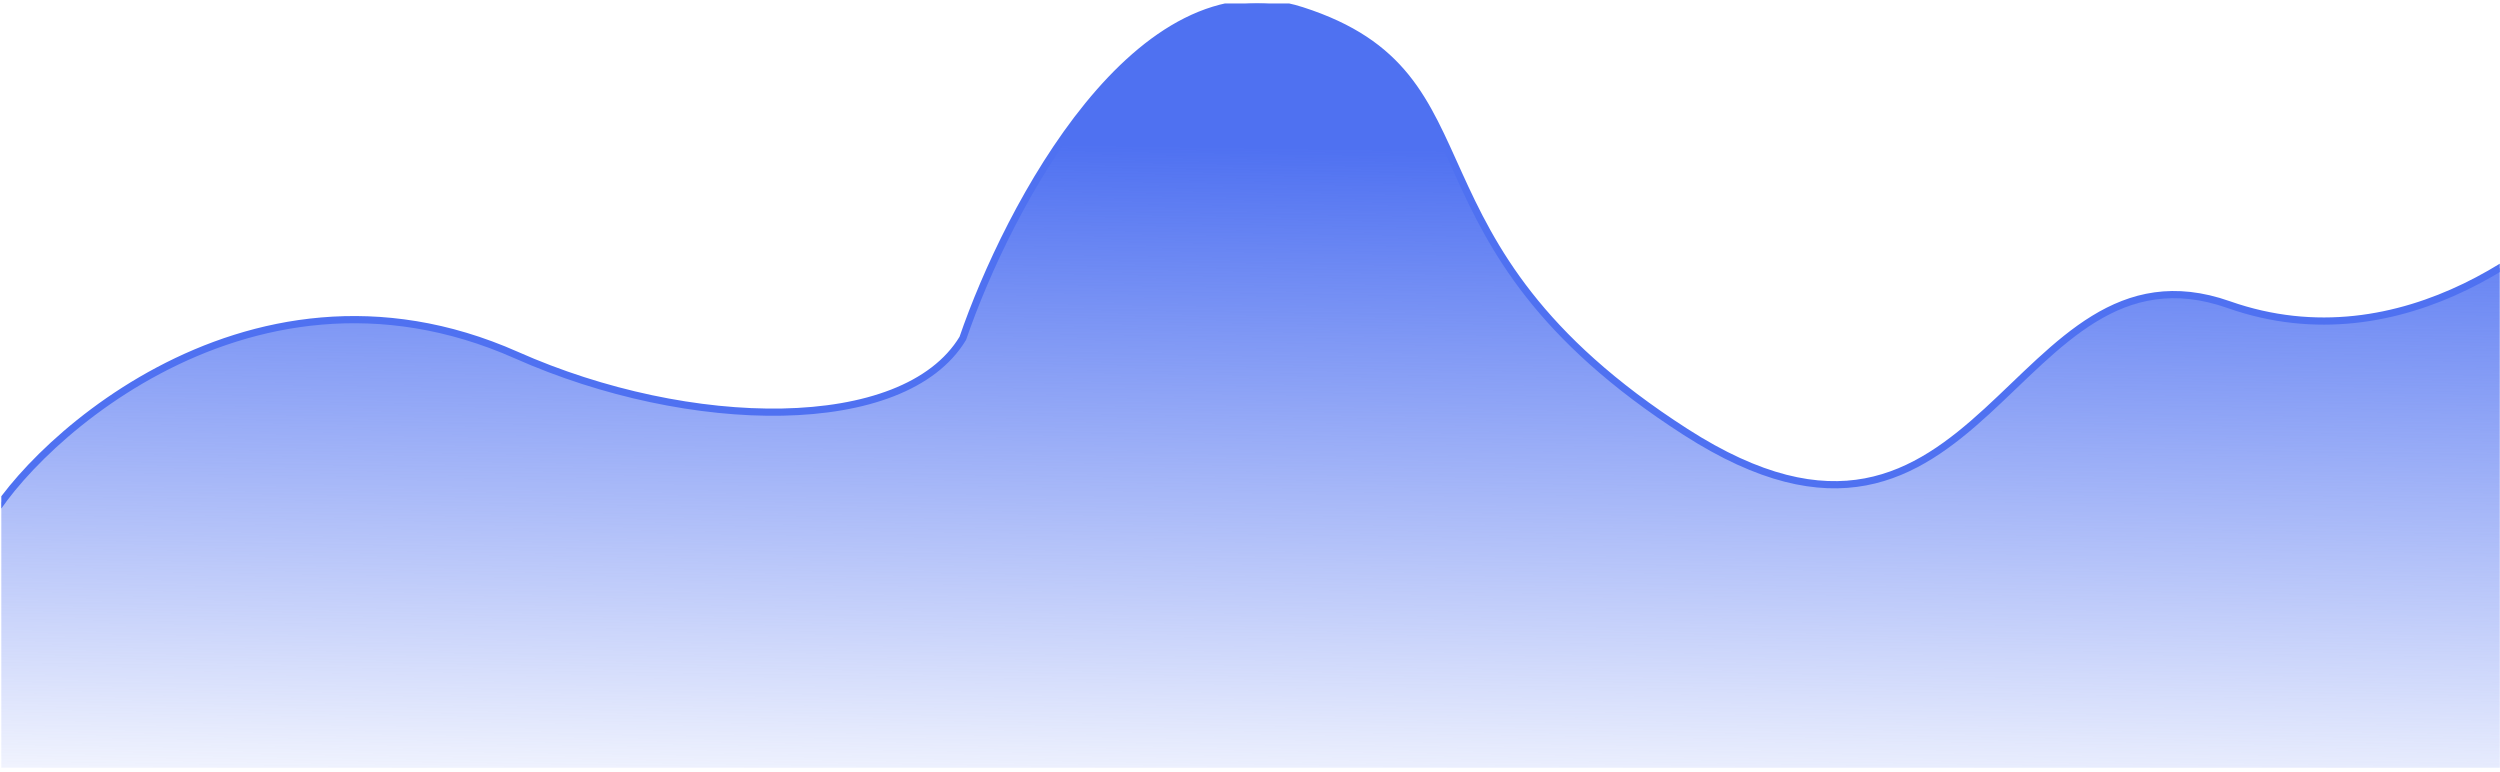 <svg width="463" height="143" viewBox="0 0 463 143" fill="none" xmlns="http://www.w3.org/2000/svg">
<g clip-path="url(#clip0_35_288)">
<path d="M95.676 65.785C44.666 43.136 2.791 85.094 -2.974 98.391V156.664H483.868V31.445C473.619 44.511 445.049 67.797 412.764 56.42C372.407 42.198 367.282 115.387 312.192 80.007C257.102 44.626 278.882 14.102 241.088 1.962C210.852 -7.75 186.638 38.383 178.311 62.663C167.421 80.701 127.705 80.007 95.676 65.785Z" fill="url(#paint0_linear_35_288)" stroke="#4F71F1" stroke-width="1.333"/>
</g>
<defs>
<linearGradient id="paint0_linear_35_288" x1="251.337" y1="-48.334" x2="248.142" y2="156.784" gradientUnits="userSpaceOnUse">
<stop offset="0.37" stop-color="#4F71F1"/>
<stop offset="1" stop-color="#4F71F1" stop-opacity="0"/>
</linearGradient>
<clipPath id="clip0_35_288">
<rect width="462.715" height="141.549" fill="white" transform="translate(0.243 0.639)"/>
</clipPath>
</defs>
</svg>
